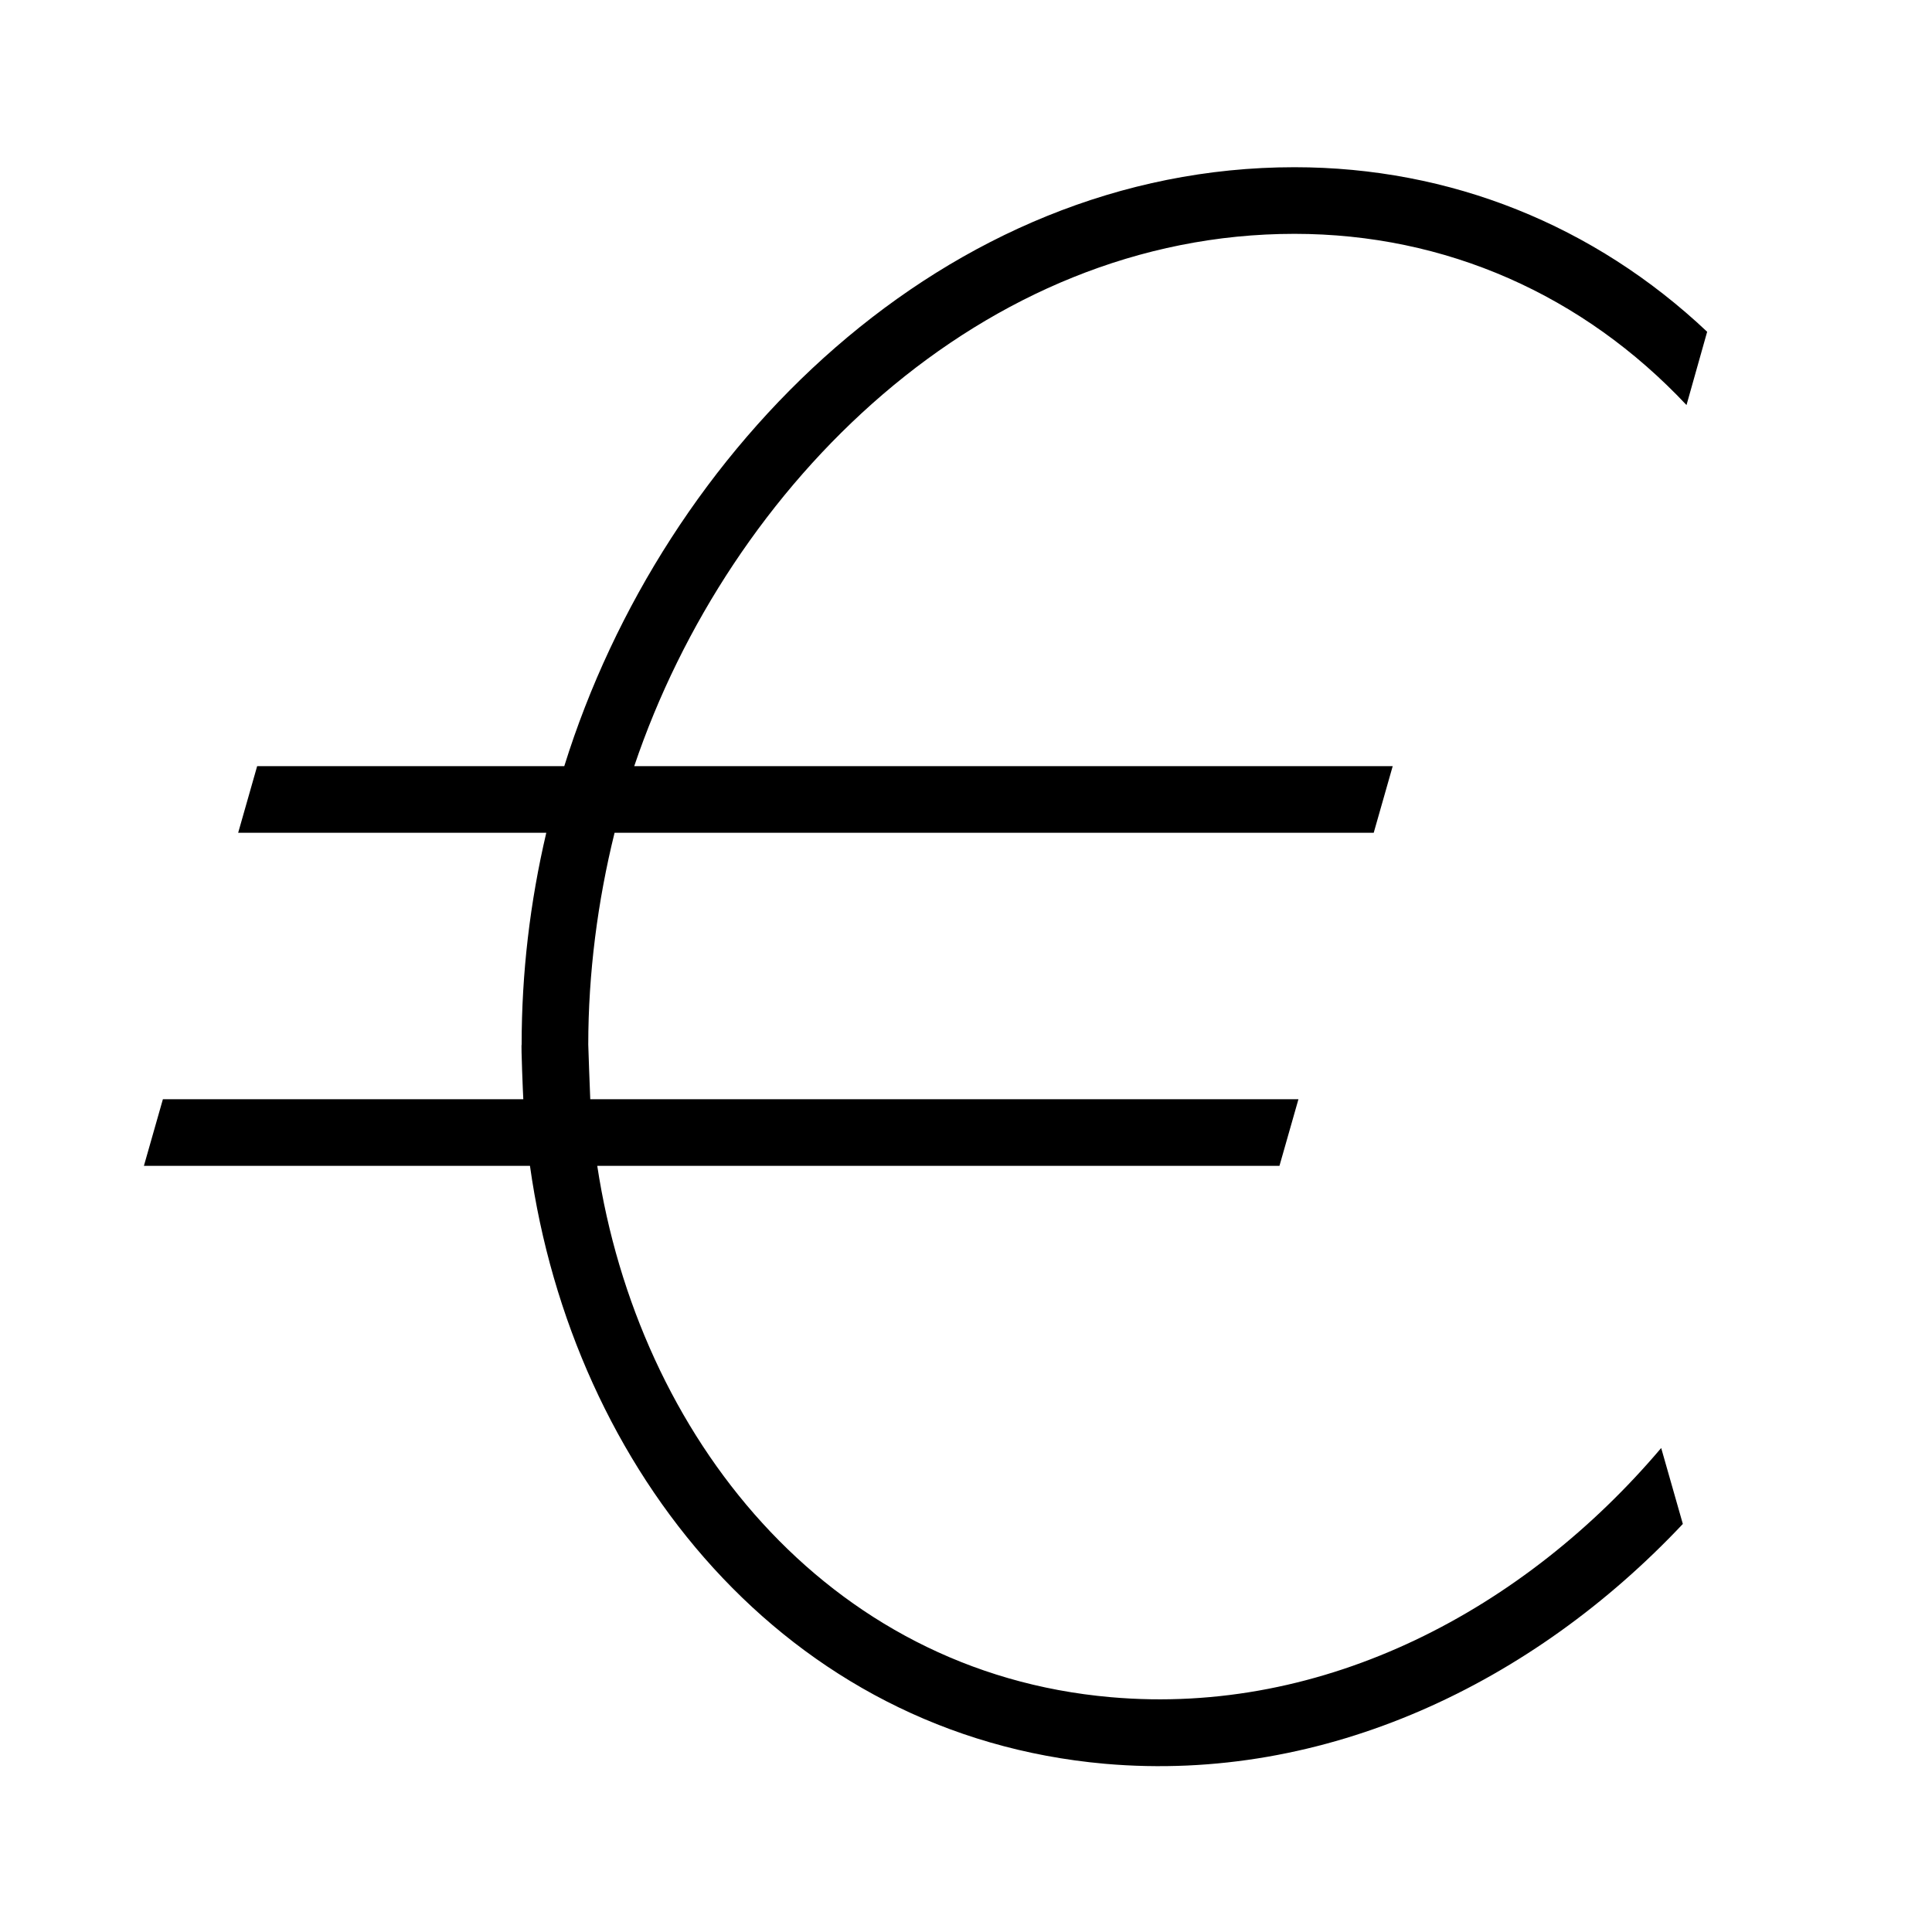 <?xml version="1.0" encoding="UTF-8"?>
<!DOCTYPE svg PUBLIC "-//W3C//DTD SVG 1.1//EN" "http://www.w3.org/Graphics/SVG/1.1/DTD/svg11.dtd">
<svg xmlns="http://www.w3.org/2000/svg" xml:space="preserve" width="580px" height="580px" shape-rendering="geometricPrecision" text-rendering="geometricPrecision" image-rendering="optimizeQuality" fill-rule="nonzero" clip-rule="nonzero" viewBox="0 0 5800 5800" xmlns:xlink="http://www.w3.org/1999/xlink">
	<title>symbol_euro icon</title>
	<desc>symbol_euro icon from the IconExperience.com I-Collection. Copyright by INCORS GmbH (www.incors.com).</desc>
	<path id="curve0" d="M489 3300l1082 0c-1,-14 -7,-164 -5,-164 0,-215 25,-427 74,-636l-925 0 57 -200 922 0c298,-956 1144,-1798 2192,-1798 468,0 900,174 1239,494l-62 220c-310,-330 -722,-514 -1177,-514 -937,0 -1696,751 -1982,1598l2277 0 -57 200 -2279 0c-51,206 -79,423 -79,636 0,0 5,150 6,164l2126 0 -57 200 -2048 0c123,809 686,1520 1541,1595 645,57 1244,-265 1653,-748l65 228c-449,477 -1072,778 -1735,720 -960,-85 -1598,-883 -1726,-1795l-1159 0 57 -200z"/>
</svg>